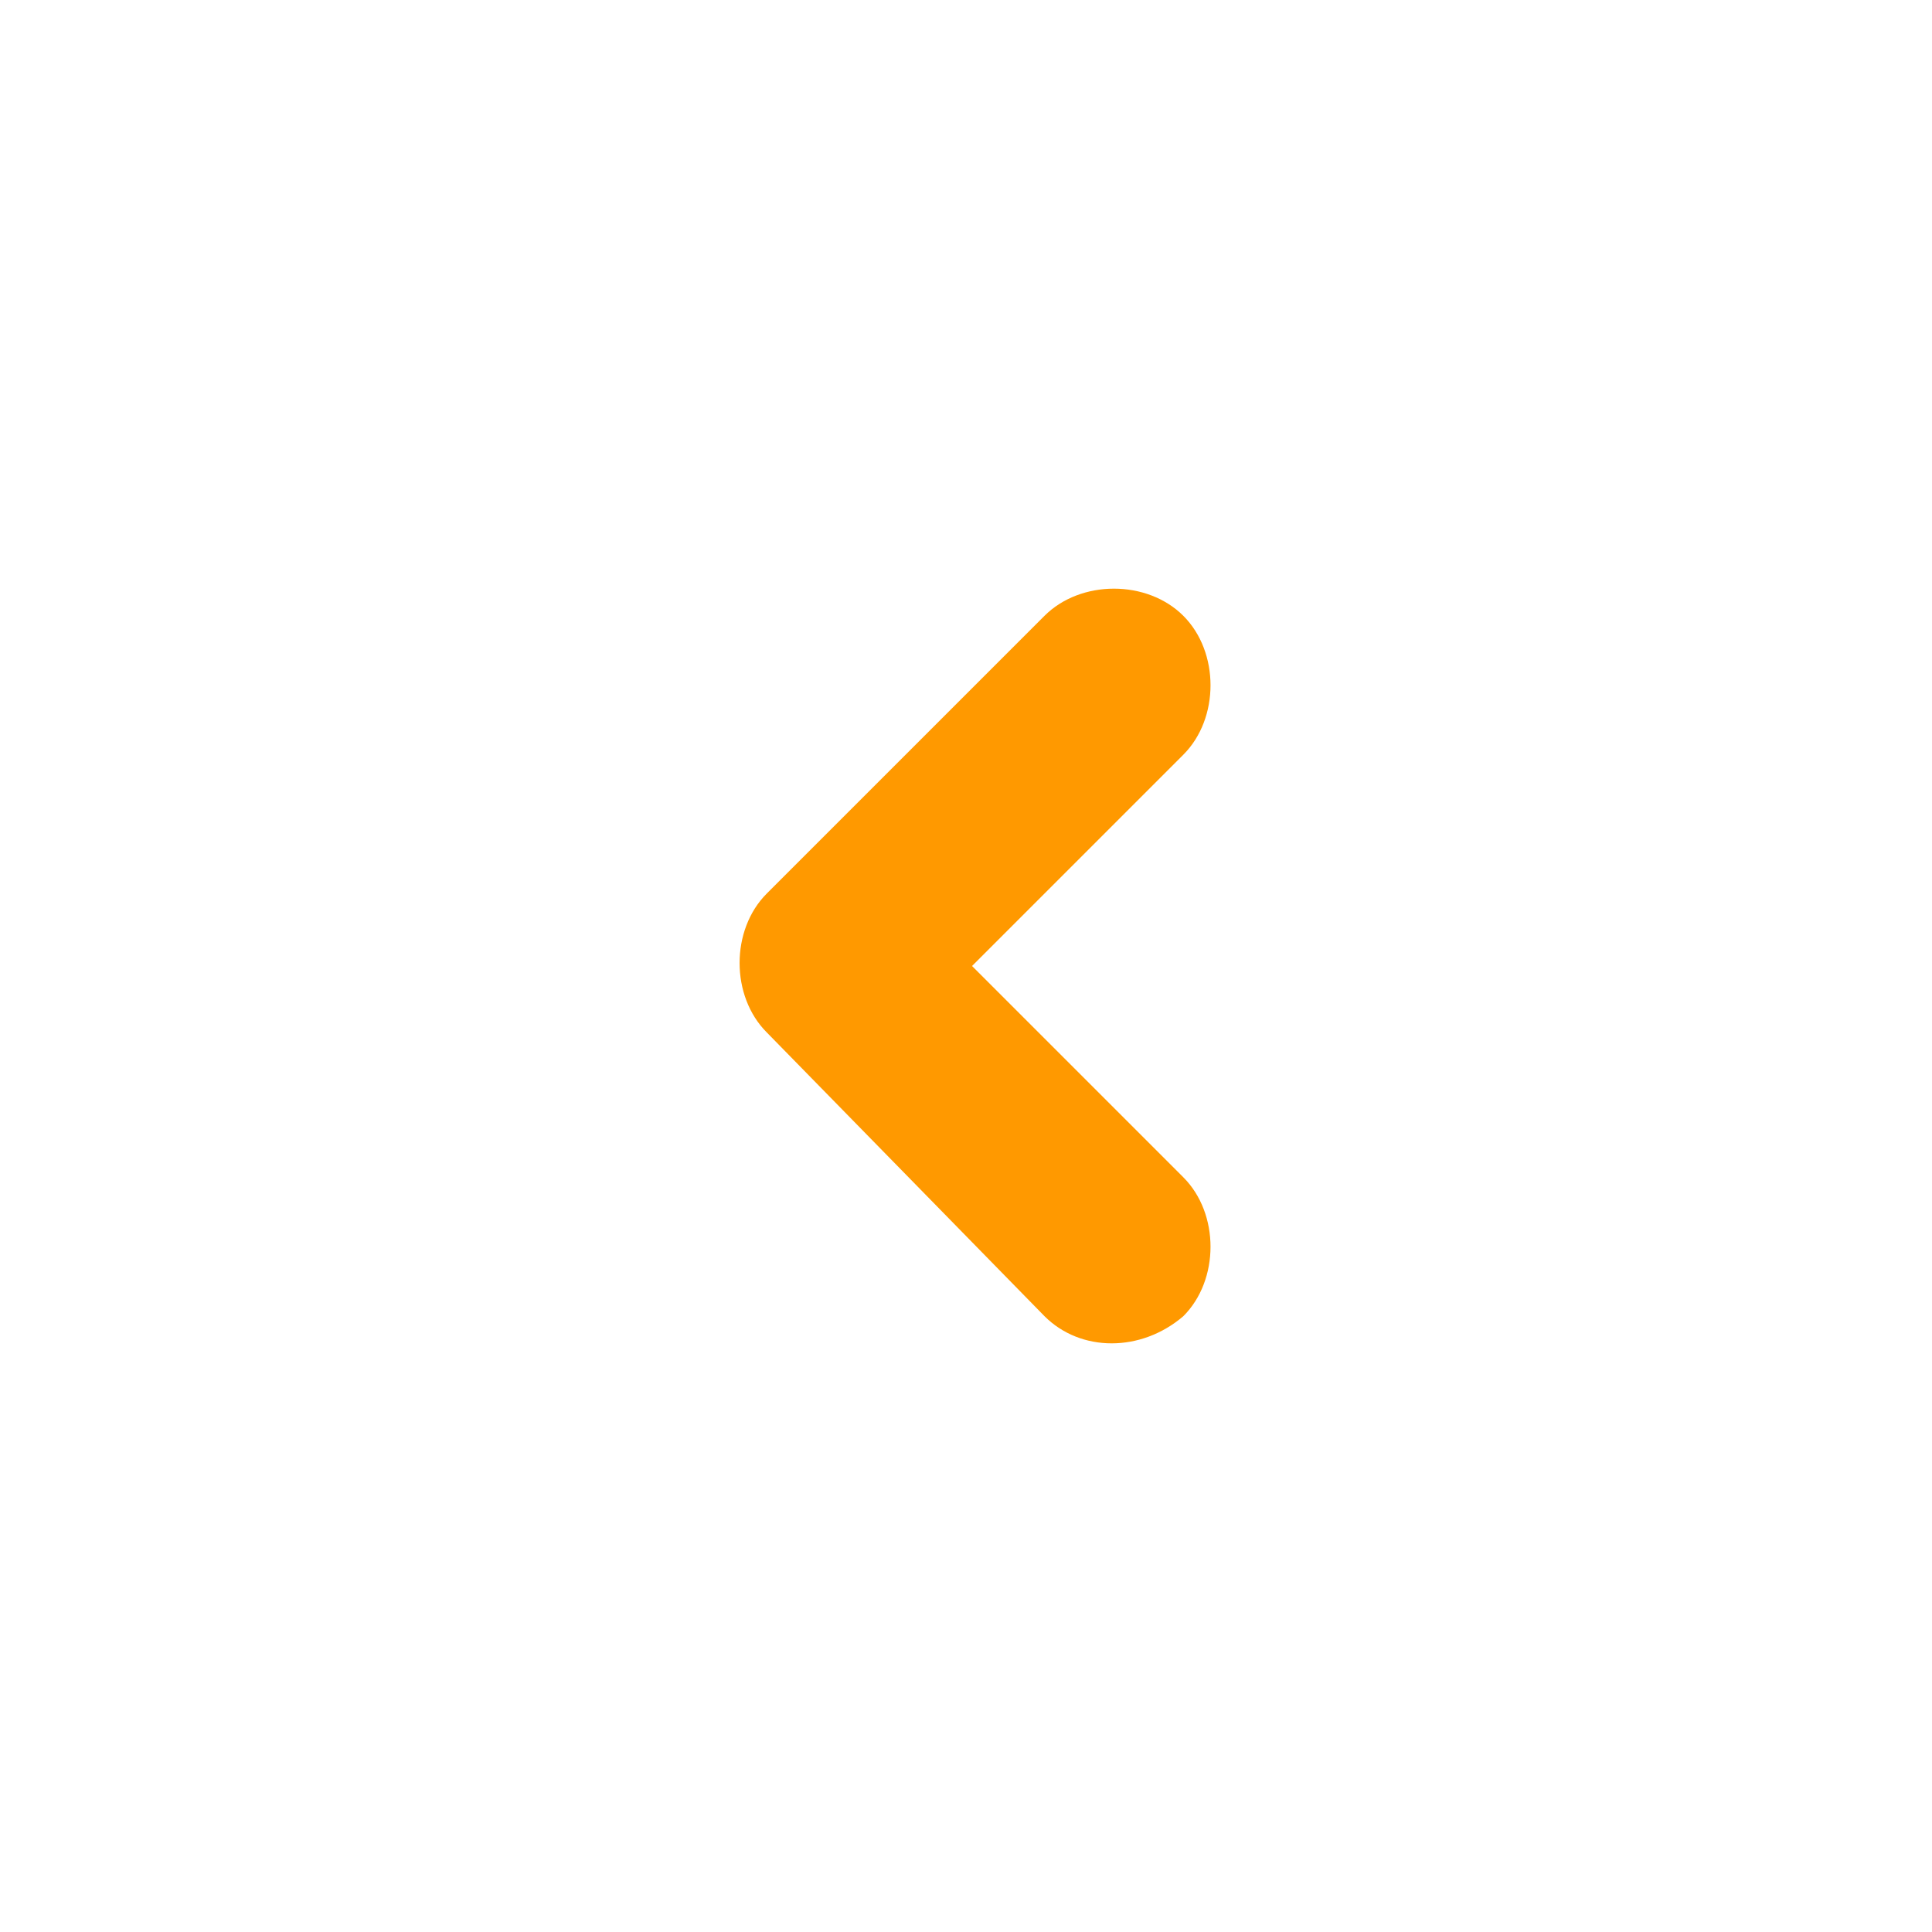 <?xml version="1.0" encoding="utf-8"?>
<!-- Generator: Adobe Illustrator 23.1.0, SVG Export Plug-In . SVG Version: 6.00 Build 0)  -->
<svg version="1.1" id="圖層_1" xmlns="http://www.w3.org/2000/svg" xmlns:xlink="http://www.w3.org/1999/xlink" x="0px" y="0px"
	 viewBox="0 0 32 32" style="enable-background:new 0 0 32 32;" xml:space="preserve">
<style type="text/css">
	.st0{fill:#FF9900;}
</style>
<title>ico_arrow-naked_blue</title>
<path class="st0" d="M19.6,21.8c-0.7,0.6-1.7,0.6-2.3,0l-4.6-4.7l0,0c-0.6-0.6-0.6-1.7,0-2.3l4.6-4.6l0,0c0.6-0.6,1.7-0.6,2.3,0
	s0.6,1.7,0,2.3L16.1,16l3.5,3.5l0,0C20.2,20.1,20.2,21.2,19.6,21.8L19.6,21.8z"/>
</svg>

